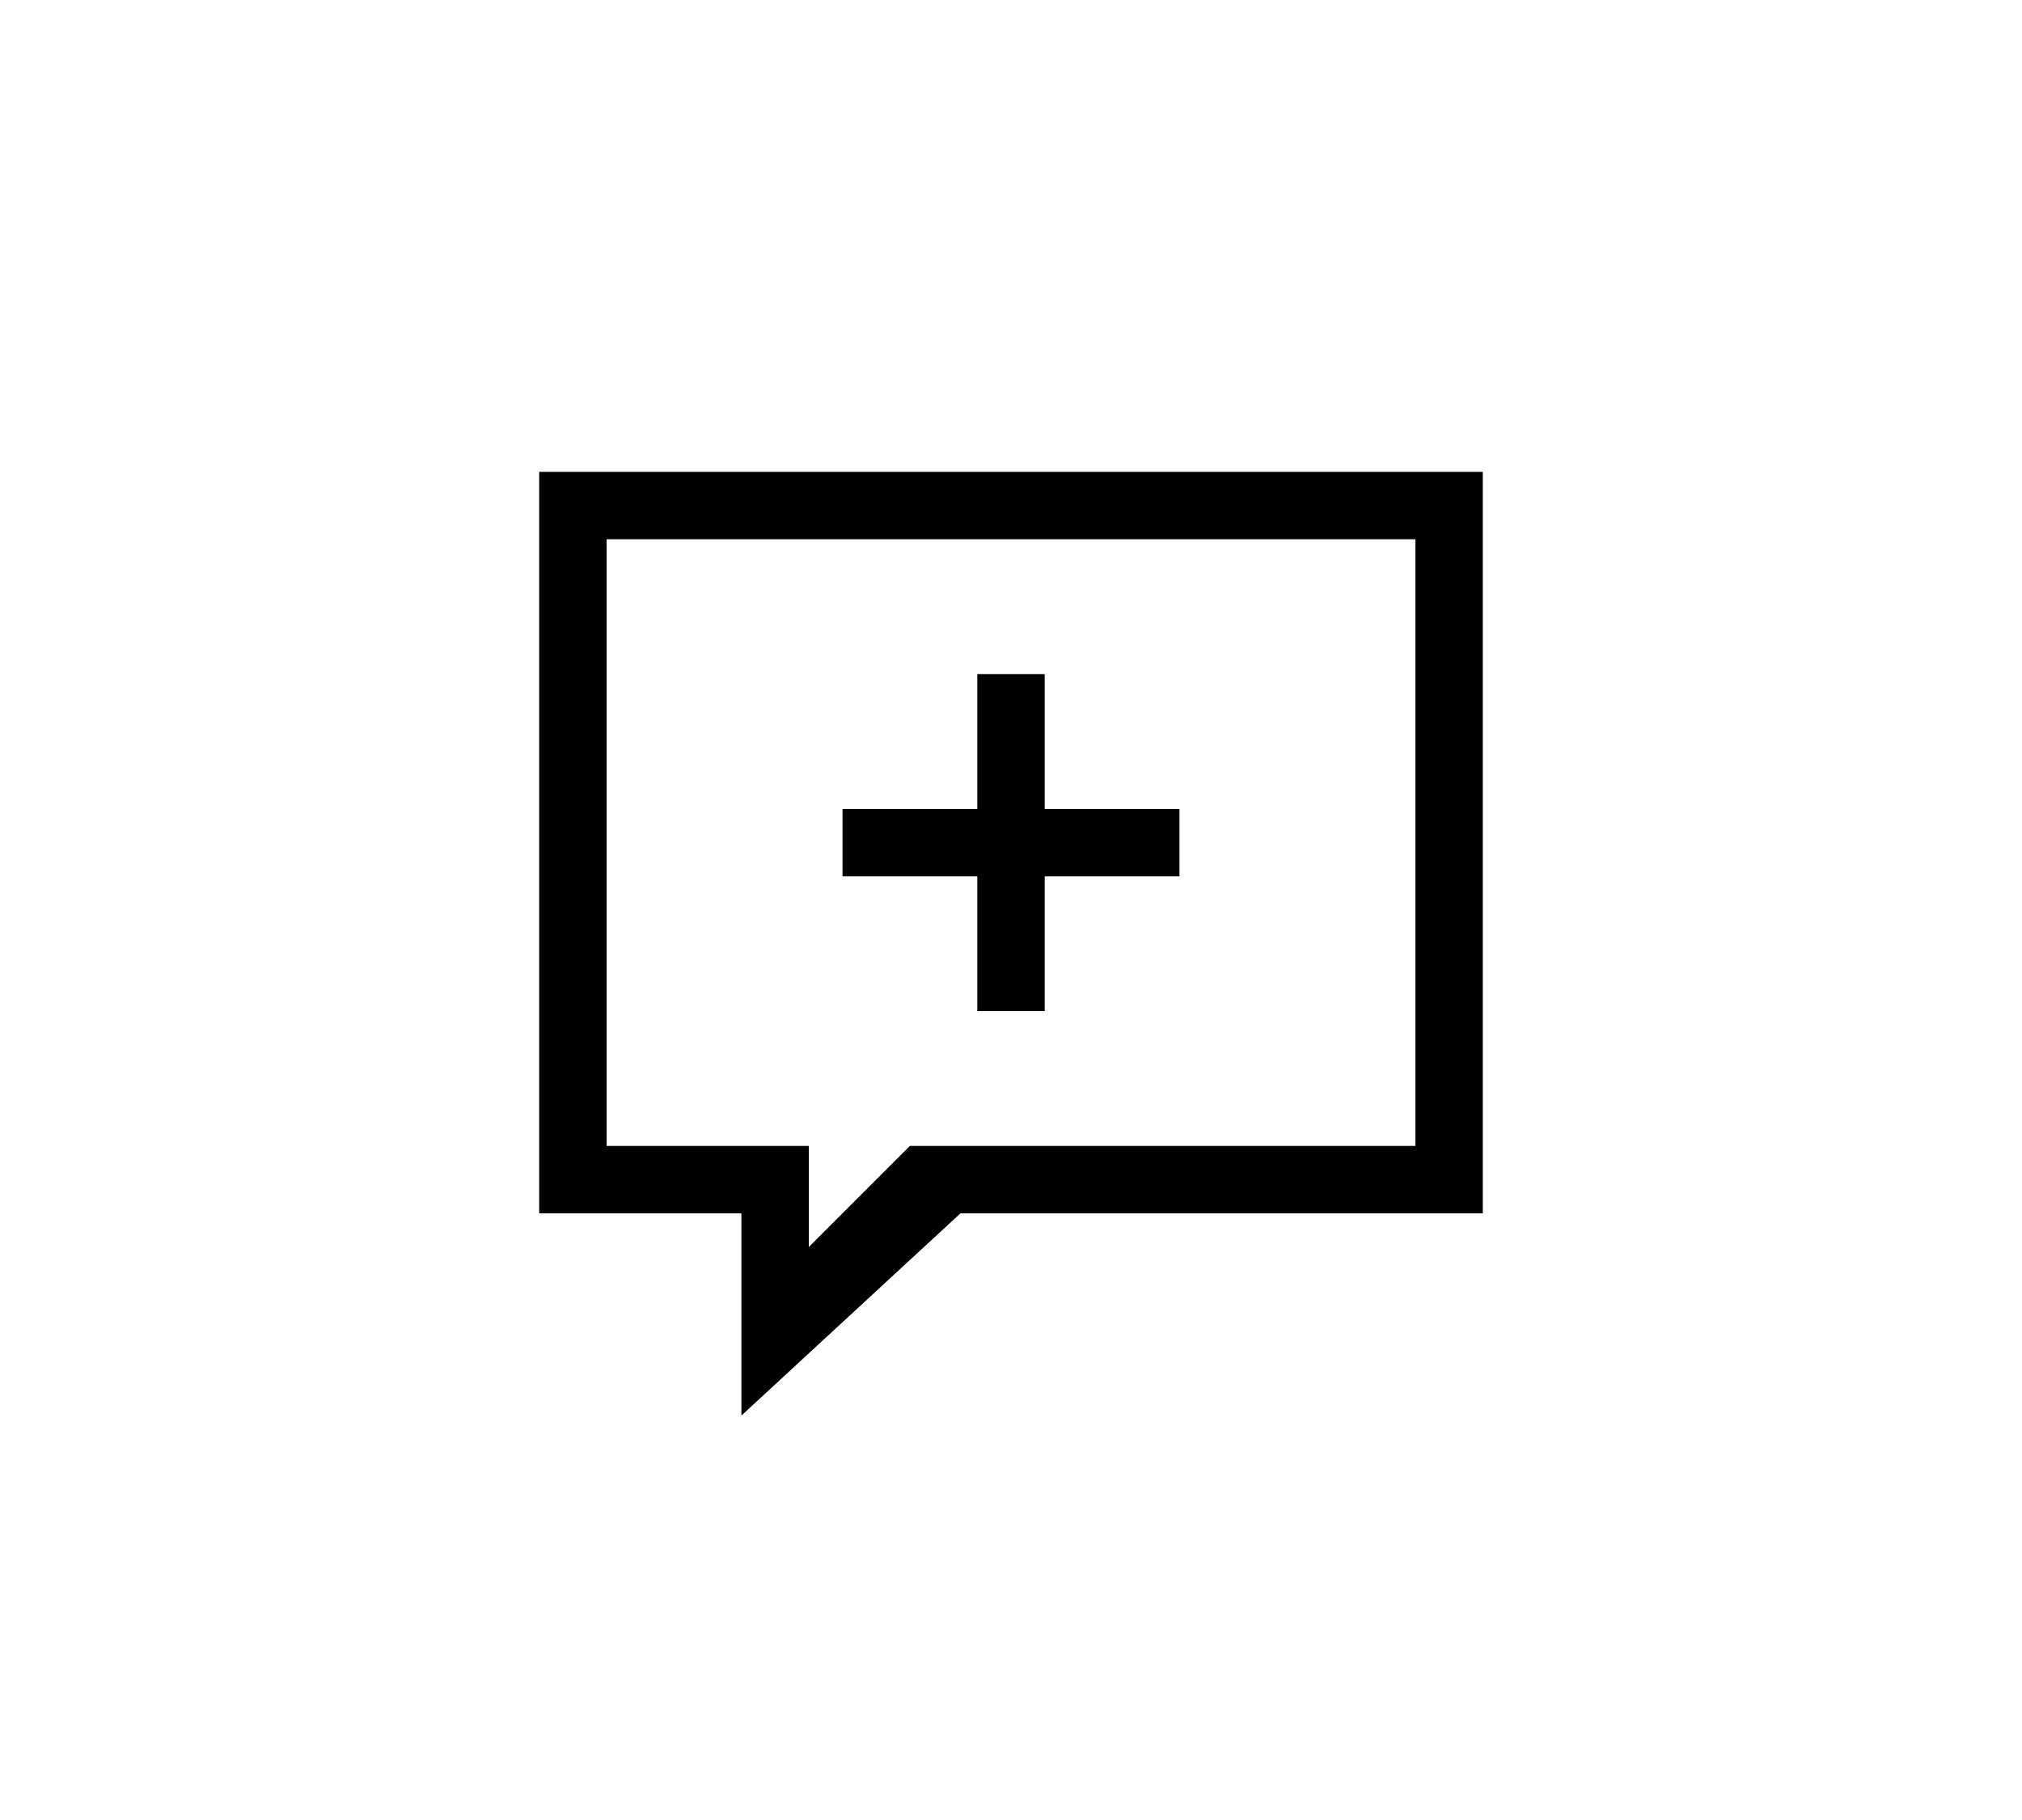 <svg version="1.1" id="Layer_1" xmlns="http://www.w3.org/2000/svg" xmlns:xlink="http://www.w3.org/1999/xlink" x="0px" y="0px" viewBox="0 0 60 54" style="enable-background:new 0 0 60 54;" xml:space="preserve">
<desc>Created with Sketch.</desc>
<g id="toolbar_new">
	<path id="Combined-Shape" d="M29,24v-4h2v4h4v2h-4v4h-2v-4h-4v-2H29z M16,14h28v22H28.5L22,42l0-6h-6V14z
		 M18,16v18h6v3l3-3h15V16H18z"></path>
</g>
</svg>